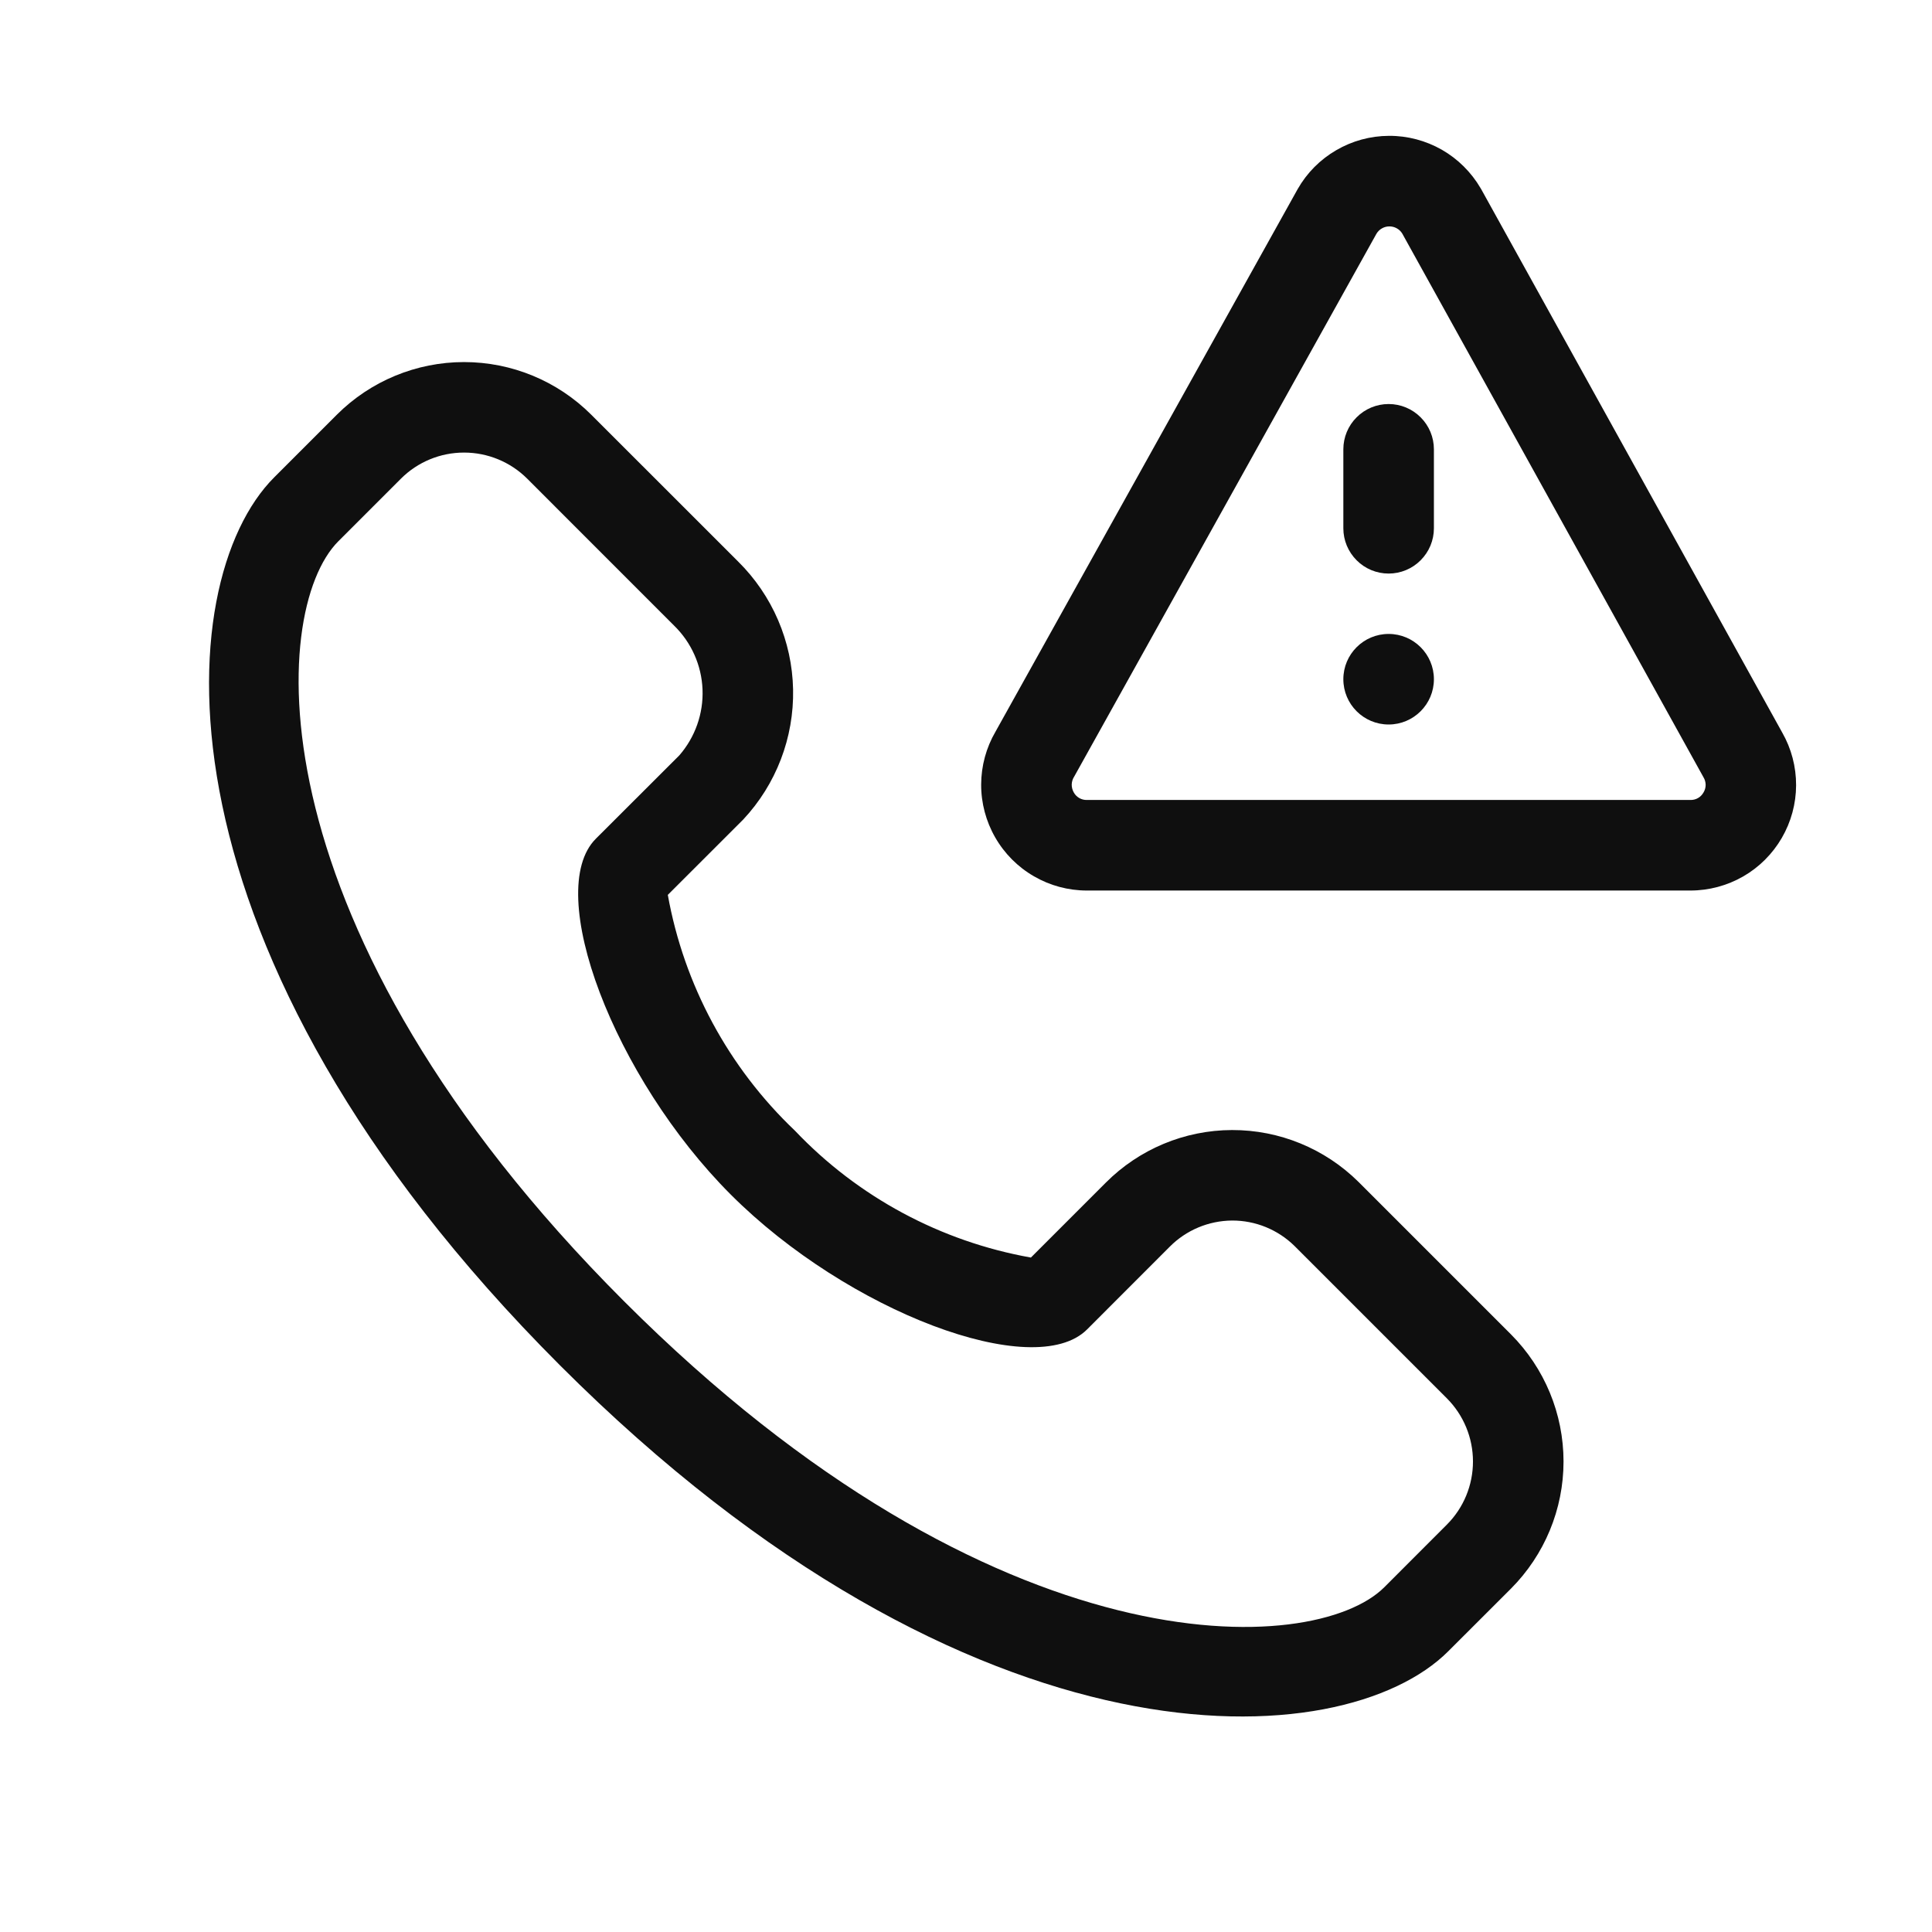 <svg width="32" height="32" viewBox="0 0 32 32" fill="none" xmlns="http://www.w3.org/2000/svg">
<path d="M23 9.5C23.199 9.5 23.39 9.421 23.53 9.28C23.671 9.139 23.75 8.949 23.75 8.75V7.442C23.75 7.243 23.671 7.052 23.53 6.912C23.39 6.771 23.199 6.692 23 6.692C22.801 6.692 22.61 6.771 22.47 6.912C22.329 7.052 22.25 7.243 22.25 7.442V8.75C22.25 8.949 22.329 9.139 22.47 9.28C22.61 9.421 22.801 9.5 23 9.5Z" fill="#0F0F0F"/>
<path d="M23 12C23.414 12 23.75 11.664 23.75 11.25C23.75 10.836 23.414 10.5 23 10.5C22.586 10.5 22.25 10.836 22.25 11.25C22.25 11.664 22.586 12 23 12Z" fill="#0F0F0F"/>
<path d="M29.519 12.133L24.533 3.133L24.524 3.118C24.369 2.853 24.148 2.633 23.881 2.48C23.614 2.328 23.312 2.248 23.006 2.25C22.698 2.251 22.397 2.333 22.132 2.488C21.866 2.642 21.646 2.864 21.494 3.131L16.489 12.118C16.334 12.384 16.252 12.686 16.251 12.994C16.25 13.302 16.331 13.605 16.484 13.871C16.637 14.138 16.858 14.36 17.125 14.514C17.392 14.669 17.694 14.75 18.002 14.75H27.999C28.305 14.75 28.607 14.669 28.872 14.517C29.138 14.364 29.358 14.144 29.512 13.879C29.666 13.614 29.748 13.313 29.749 13.007C29.75 12.7 29.671 12.399 29.519 12.133ZM28.216 13.125C28.194 13.164 28.163 13.196 28.125 13.218C28.087 13.24 28.043 13.251 27.999 13.25H18.002C17.958 13.251 17.914 13.24 17.876 13.218C17.838 13.196 17.806 13.164 17.785 13.125C17.762 13.085 17.75 13.038 17.751 12.992C17.753 12.945 17.767 12.9 17.793 12.861L22.797 3.874C22.819 3.836 22.85 3.805 22.887 3.784C22.924 3.762 22.967 3.75 23.01 3.75C23.053 3.749 23.096 3.76 23.134 3.781C23.172 3.802 23.204 3.832 23.226 3.869L28.215 12.874C28.238 12.911 28.25 12.955 28.251 12.999C28.251 13.043 28.239 13.087 28.216 13.125Z" fill="#0F0F0F"/>
<path d="M9.277 22.616C16.148 29.487 22.249 29.09 23.988 27.35L25.026 26.313C25.583 25.754 25.897 24.997 25.897 24.207C25.897 23.417 25.583 22.66 25.026 22.101L22.502 19.577C21.944 19.024 21.191 18.715 20.406 18.717C19.621 18.719 18.869 19.033 18.315 19.589L17.075 20.829C15.581 20.563 14.211 19.827 13.166 18.727C12.067 17.682 11.329 16.314 11.061 14.822L12.311 13.573C12.856 12.99 13.152 12.217 13.136 11.419C13.12 10.621 12.793 9.861 12.225 9.3L9.792 6.868C9.233 6.31 8.476 5.997 7.686 5.997C6.897 5.997 6.139 6.31 5.58 6.868L4.543 7.905C2.803 9.644 2.406 15.745 9.277 22.616ZM6.641 7.928C6.918 7.651 7.294 7.496 7.686 7.496C8.078 7.496 8.454 7.651 8.732 7.928L11.164 10.361C11.451 10.64 11.62 11.019 11.636 11.419C11.652 11.819 11.514 12.21 11.251 12.512L9.869 13.892C8.997 14.764 10.168 17.85 12.106 19.788C14.043 21.725 17.131 22.893 18.005 22.02L19.375 20.649C19.648 20.374 20.019 20.219 20.406 20.216C20.793 20.214 21.165 20.366 21.441 20.637L23.965 23.161C24.242 23.439 24.397 23.815 24.397 24.207C24.397 24.599 24.242 24.975 23.965 25.252L22.928 26.29C21.772 27.445 16.508 27.725 10.338 21.555C4.168 15.385 4.448 10.121 5.604 8.965L6.641 7.928Z" fill="#0F0F0F"/>
</svg>
